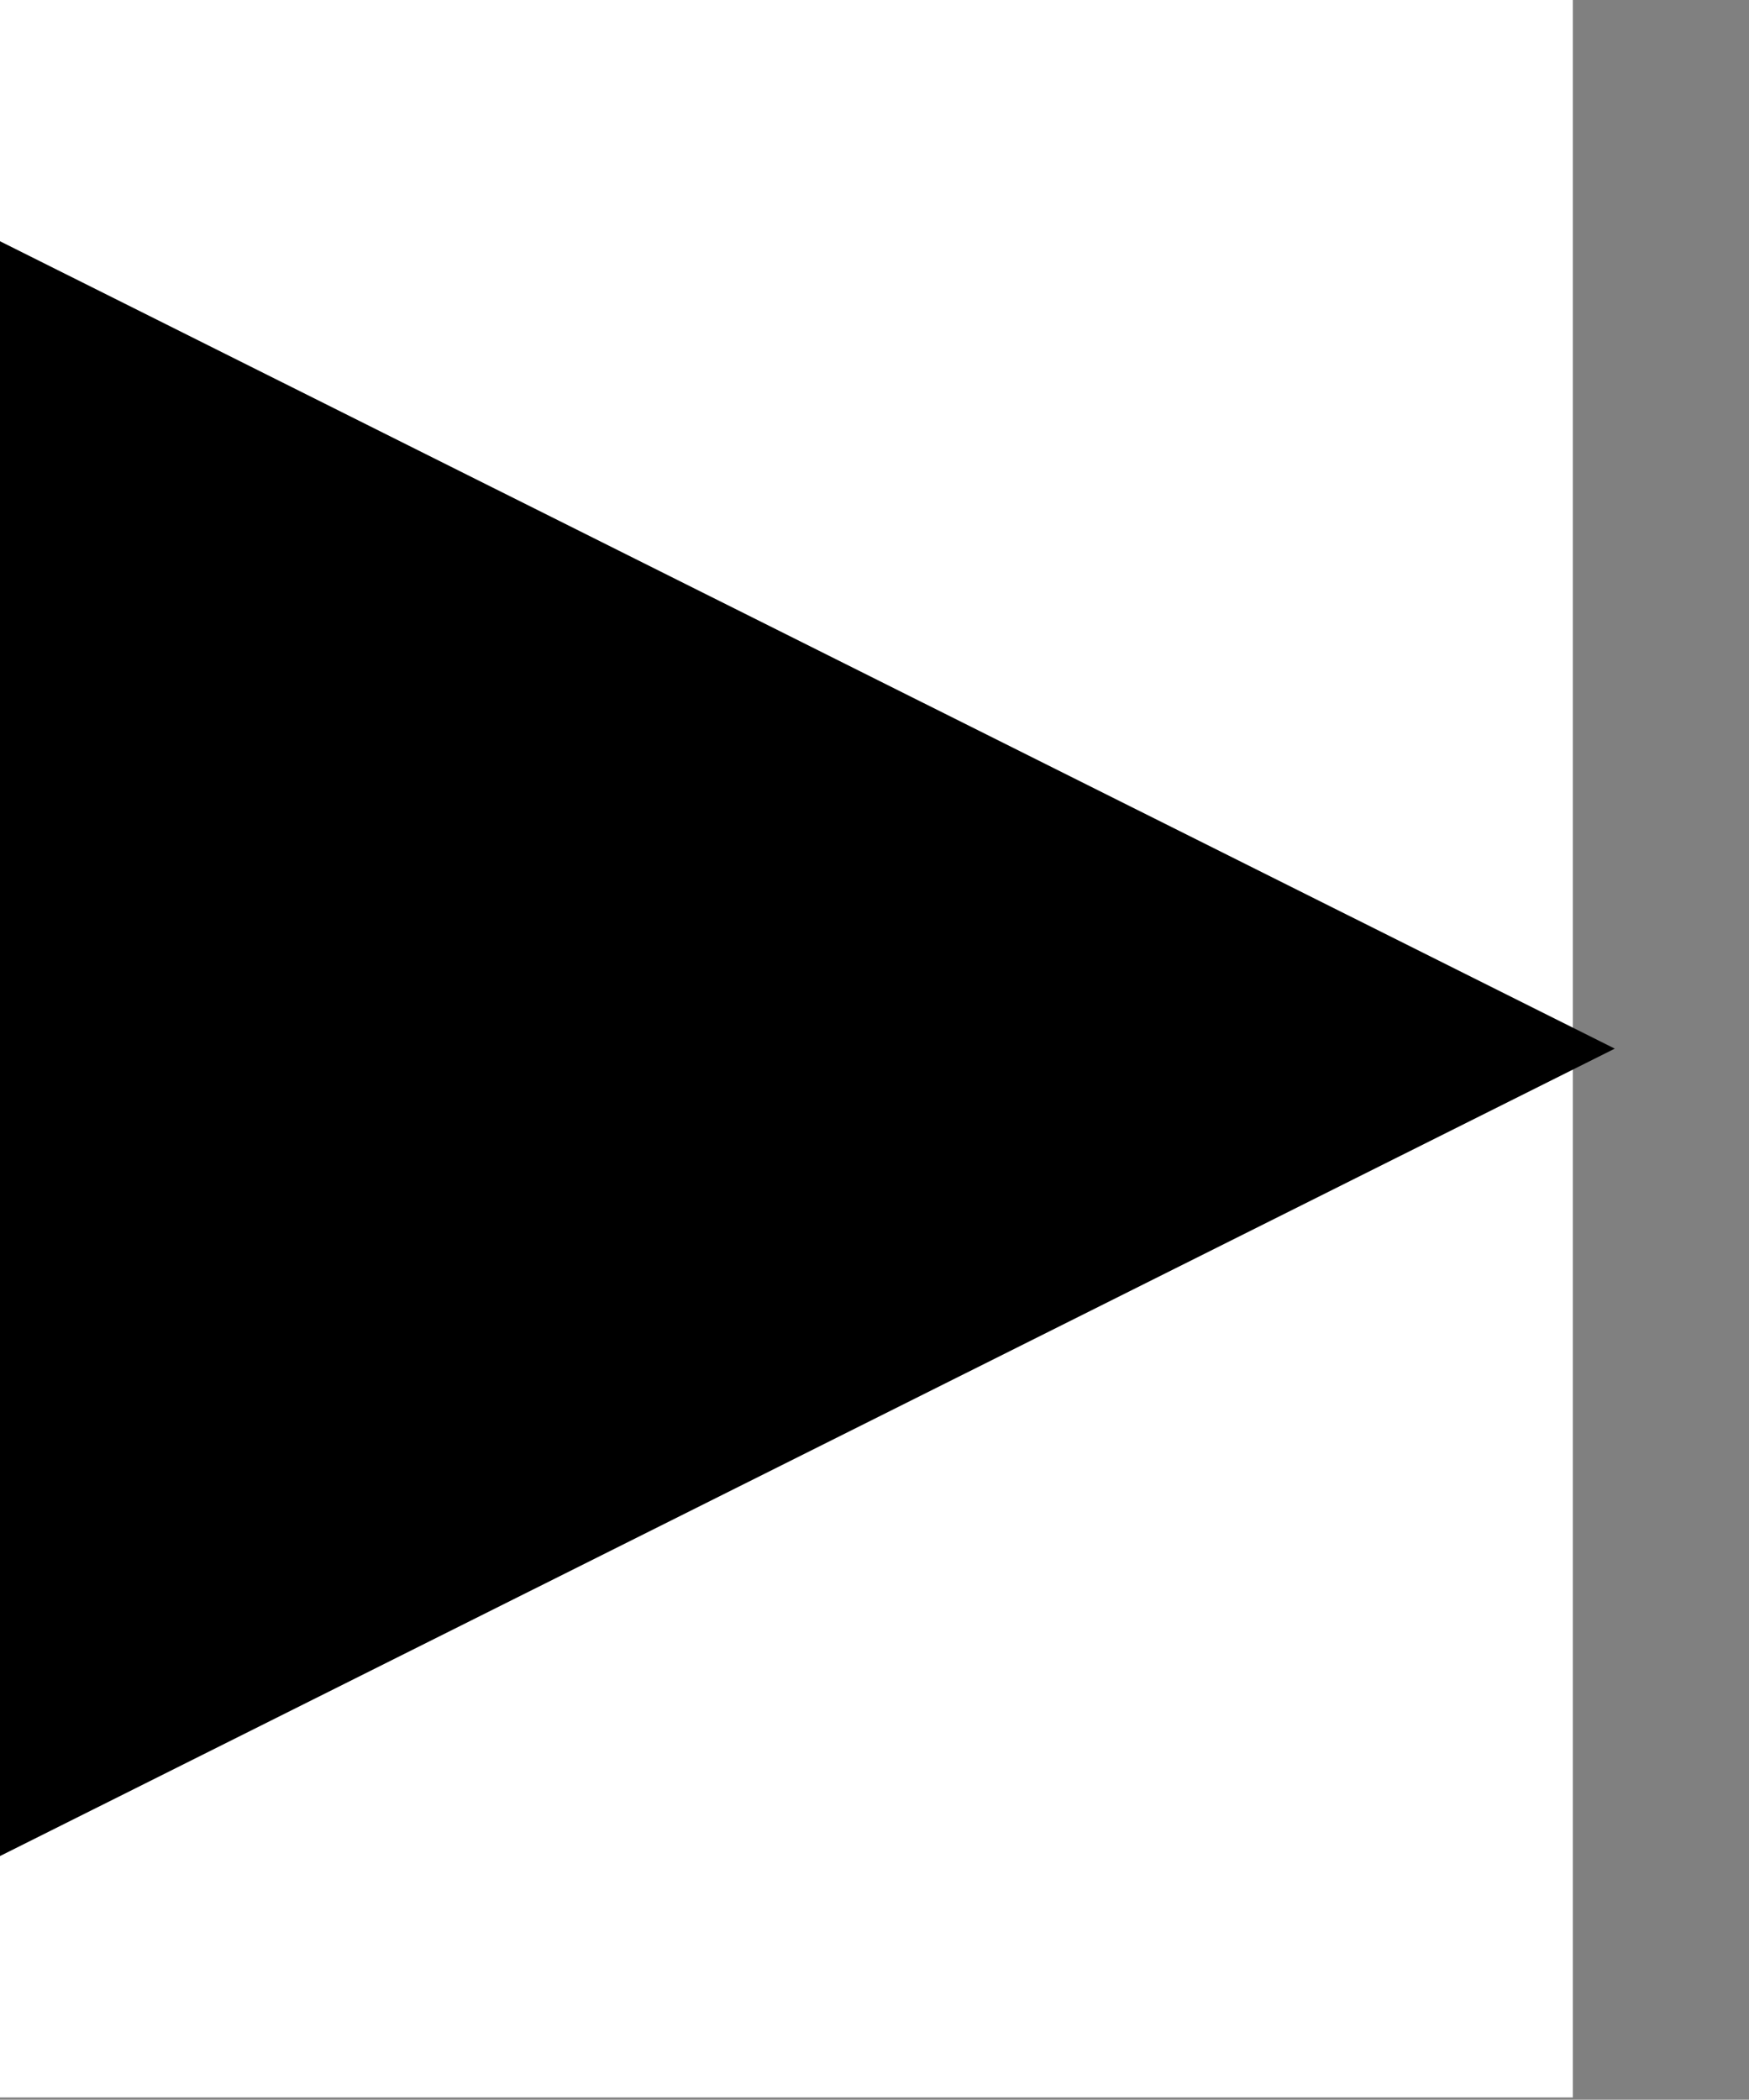<svg width="834" height="1001" viewBox="0 0 834 1001" version="1.1" xmlns="http://www.w3.org/2000/svg" xmlns:xlink="http://www.w3.org/1999/xlink">
<rect x="0" y="0" width="834" height="1001" fill="#808080" stroke="none"/>
<title>u25BA-BLACK RIGHT-POINTING POINTER</title>
<desc>Created using Figma</desc>
<g id="Canvas" transform="matrix(83.333 0 0 83.333 -1083.33 -10916.7)">
<g id="u25BA-BLACK RIGHT-POINTING POINTER">
<path d="M 13 131L 22 131L 22 143L 13 143L 13 131Z" fill="#FFFFFF"/>
<g id="Polygon">
<use xlink:href="#path0_fill" transform="translate(13 132.381)"/>
</g>
</g>
</g>
<defs>
<path id="path0_fill" d="M 9.24 4.619L 0 9.238L 0 0L 9.24 4.619Z"/>
</defs>
</svg>
